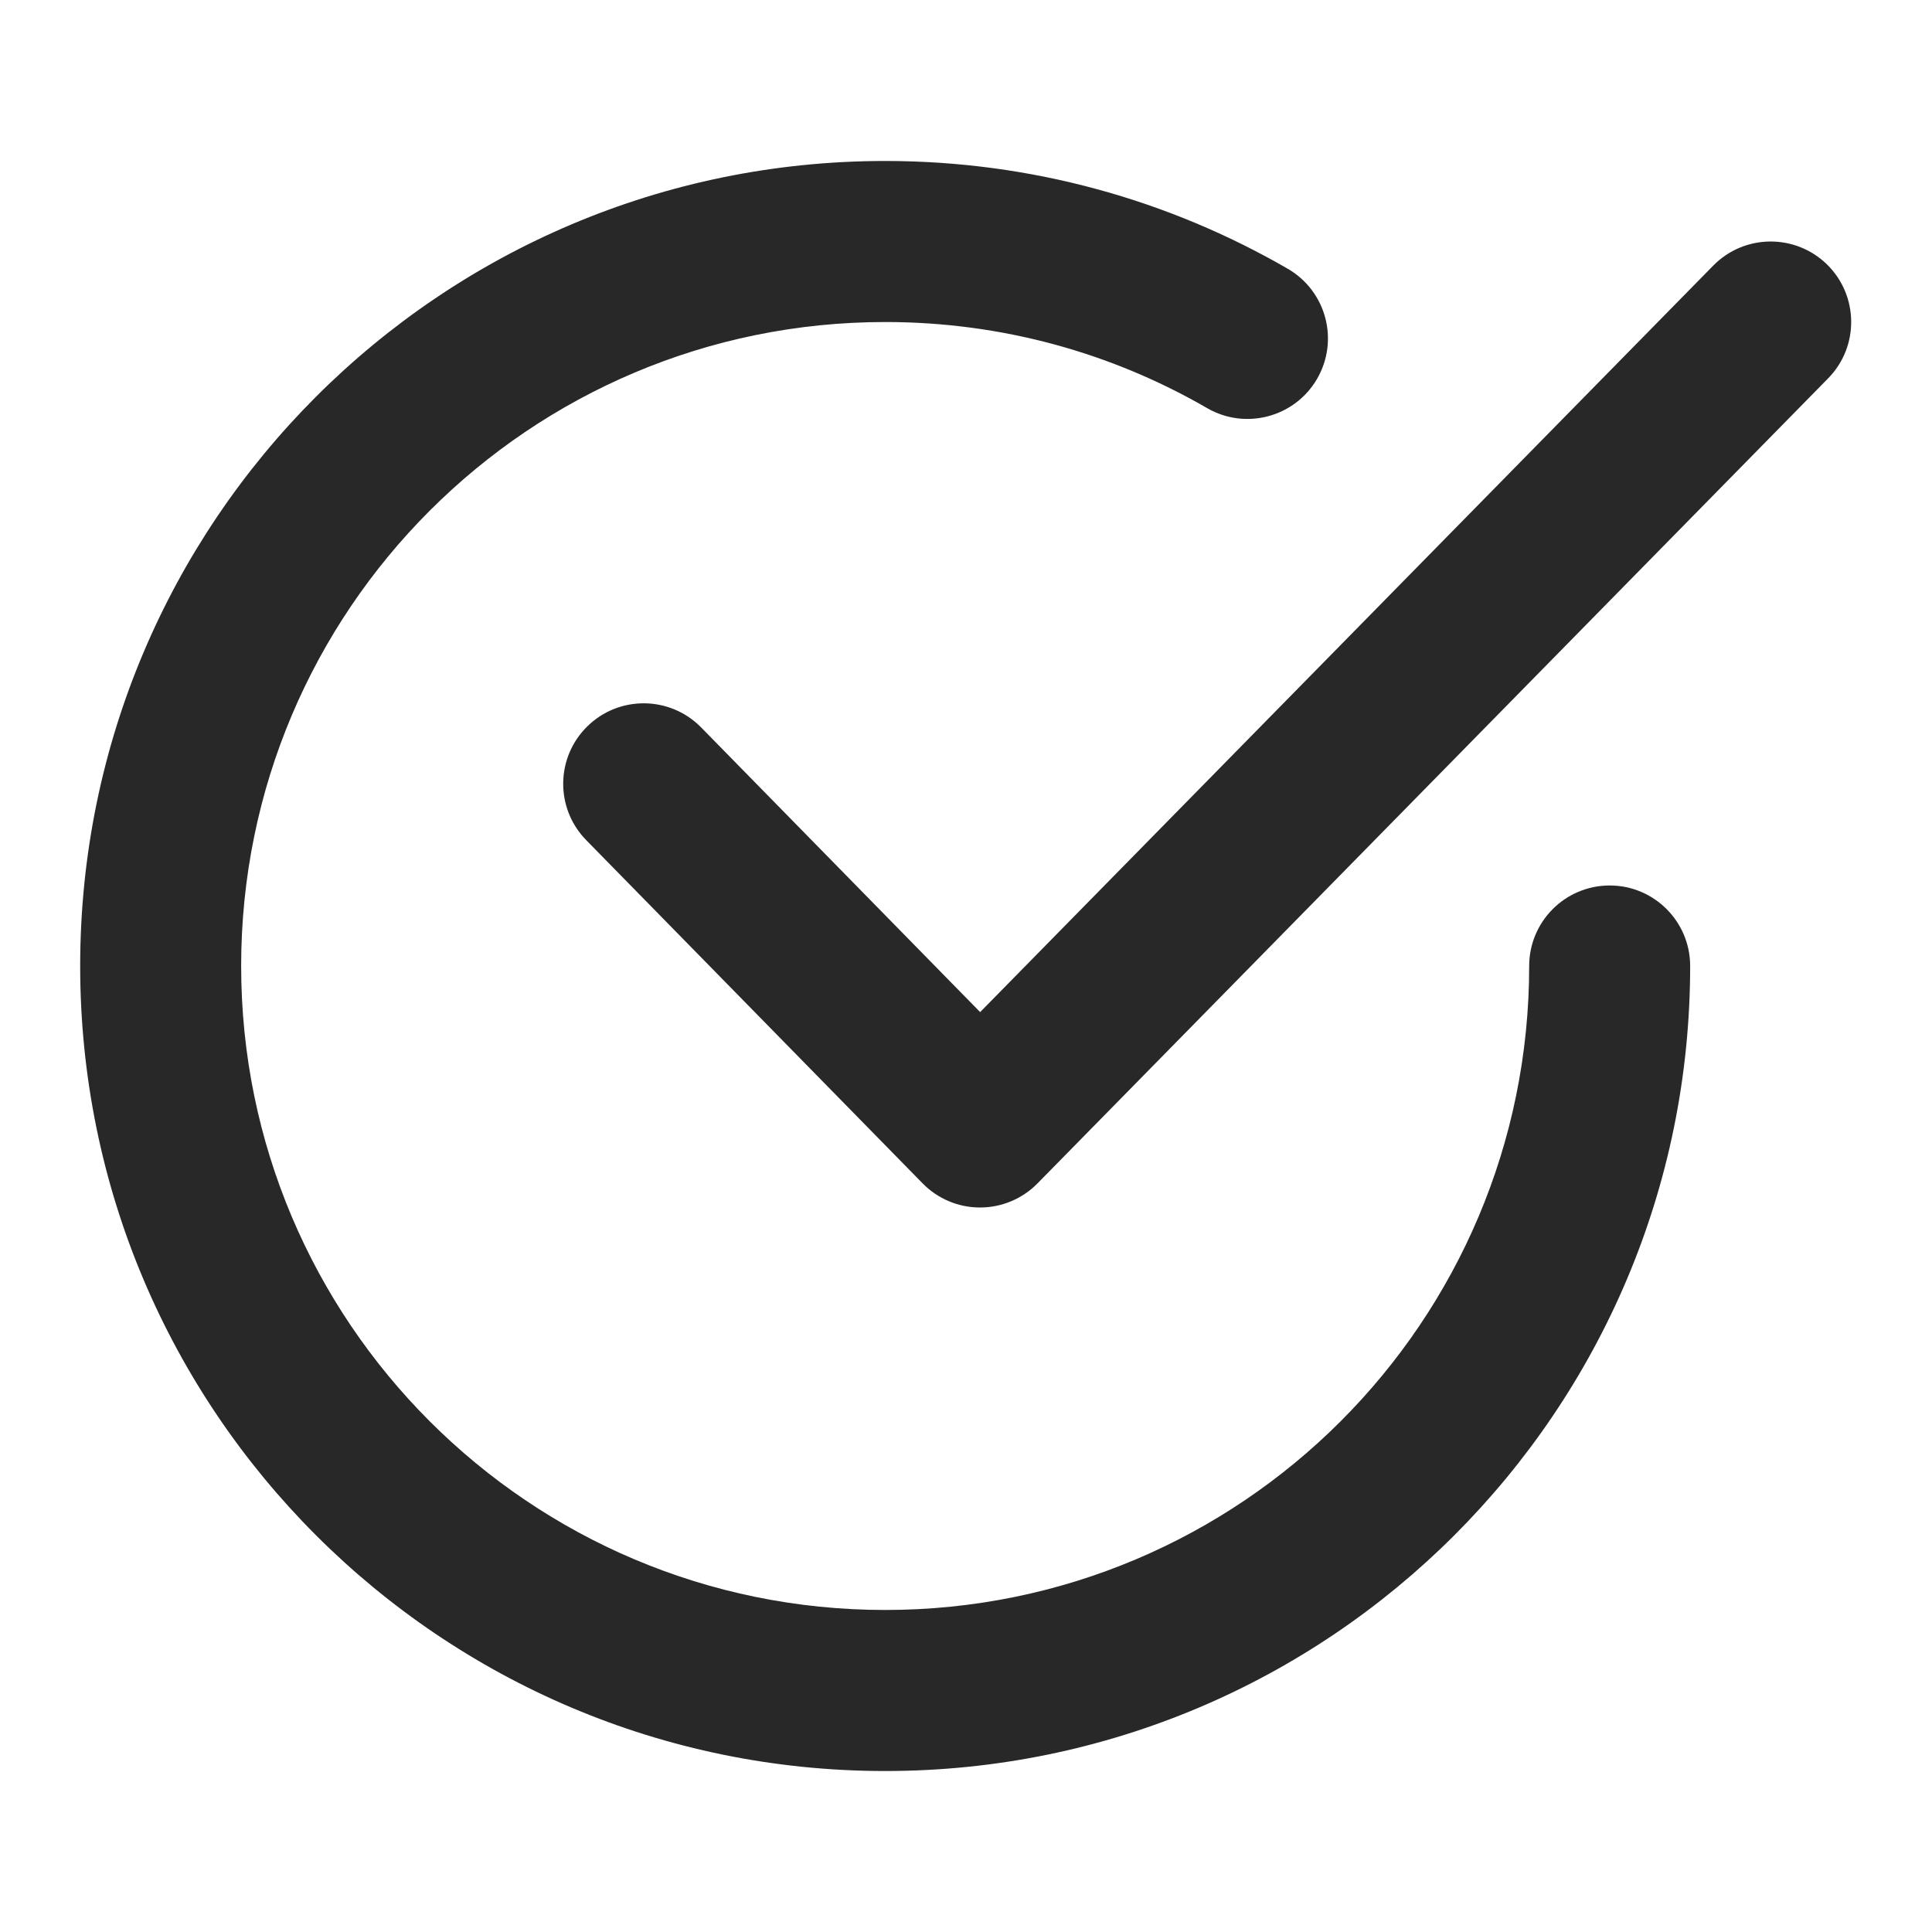<svg width="28" height="28" viewBox="0 0 28 28" fill="none" xmlns="http://www.w3.org/2000/svg">
<path fill-rule="evenodd" clip-rule="evenodd" d="M3.495 14C3.495 8.845 7.674 4.667 12.829 4.667C14.531 4.667 16.123 5.121 17.495 5.915C18.052 6.237 18.766 6.047 19.089 5.489C19.411 4.931 19.221 4.218 18.663 3.895C16.946 2.902 14.952 2.333 12.829 2.333C6.385 2.333 1.162 7.557 1.162 14C1.162 20.443 6.385 25.667 12.829 25.667C19.272 25.667 24.495 20.443 24.495 14C24.495 13.356 23.973 12.833 23.329 12.833C22.684 12.833 22.162 13.356 22.162 14C22.162 19.155 17.983 23.333 12.829 23.333C7.674 23.333 3.495 19.155 3.495 14ZM26.494 5.484C26.946 5.025 26.939 4.286 26.48 3.834C26.02 3.383 25.281 3.39 24.83 3.849L14.205 14.668L10.162 10.543C9.711 10.083 8.972 10.075 8.512 10.527C8.052 10.978 8.045 11.716 8.496 12.176L13.371 17.15C13.59 17.374 13.89 17.5 14.203 17.5C14.517 17.5 14.817 17.374 15.036 17.151L26.494 5.484Z" fill="#282828"/>
</svg>
